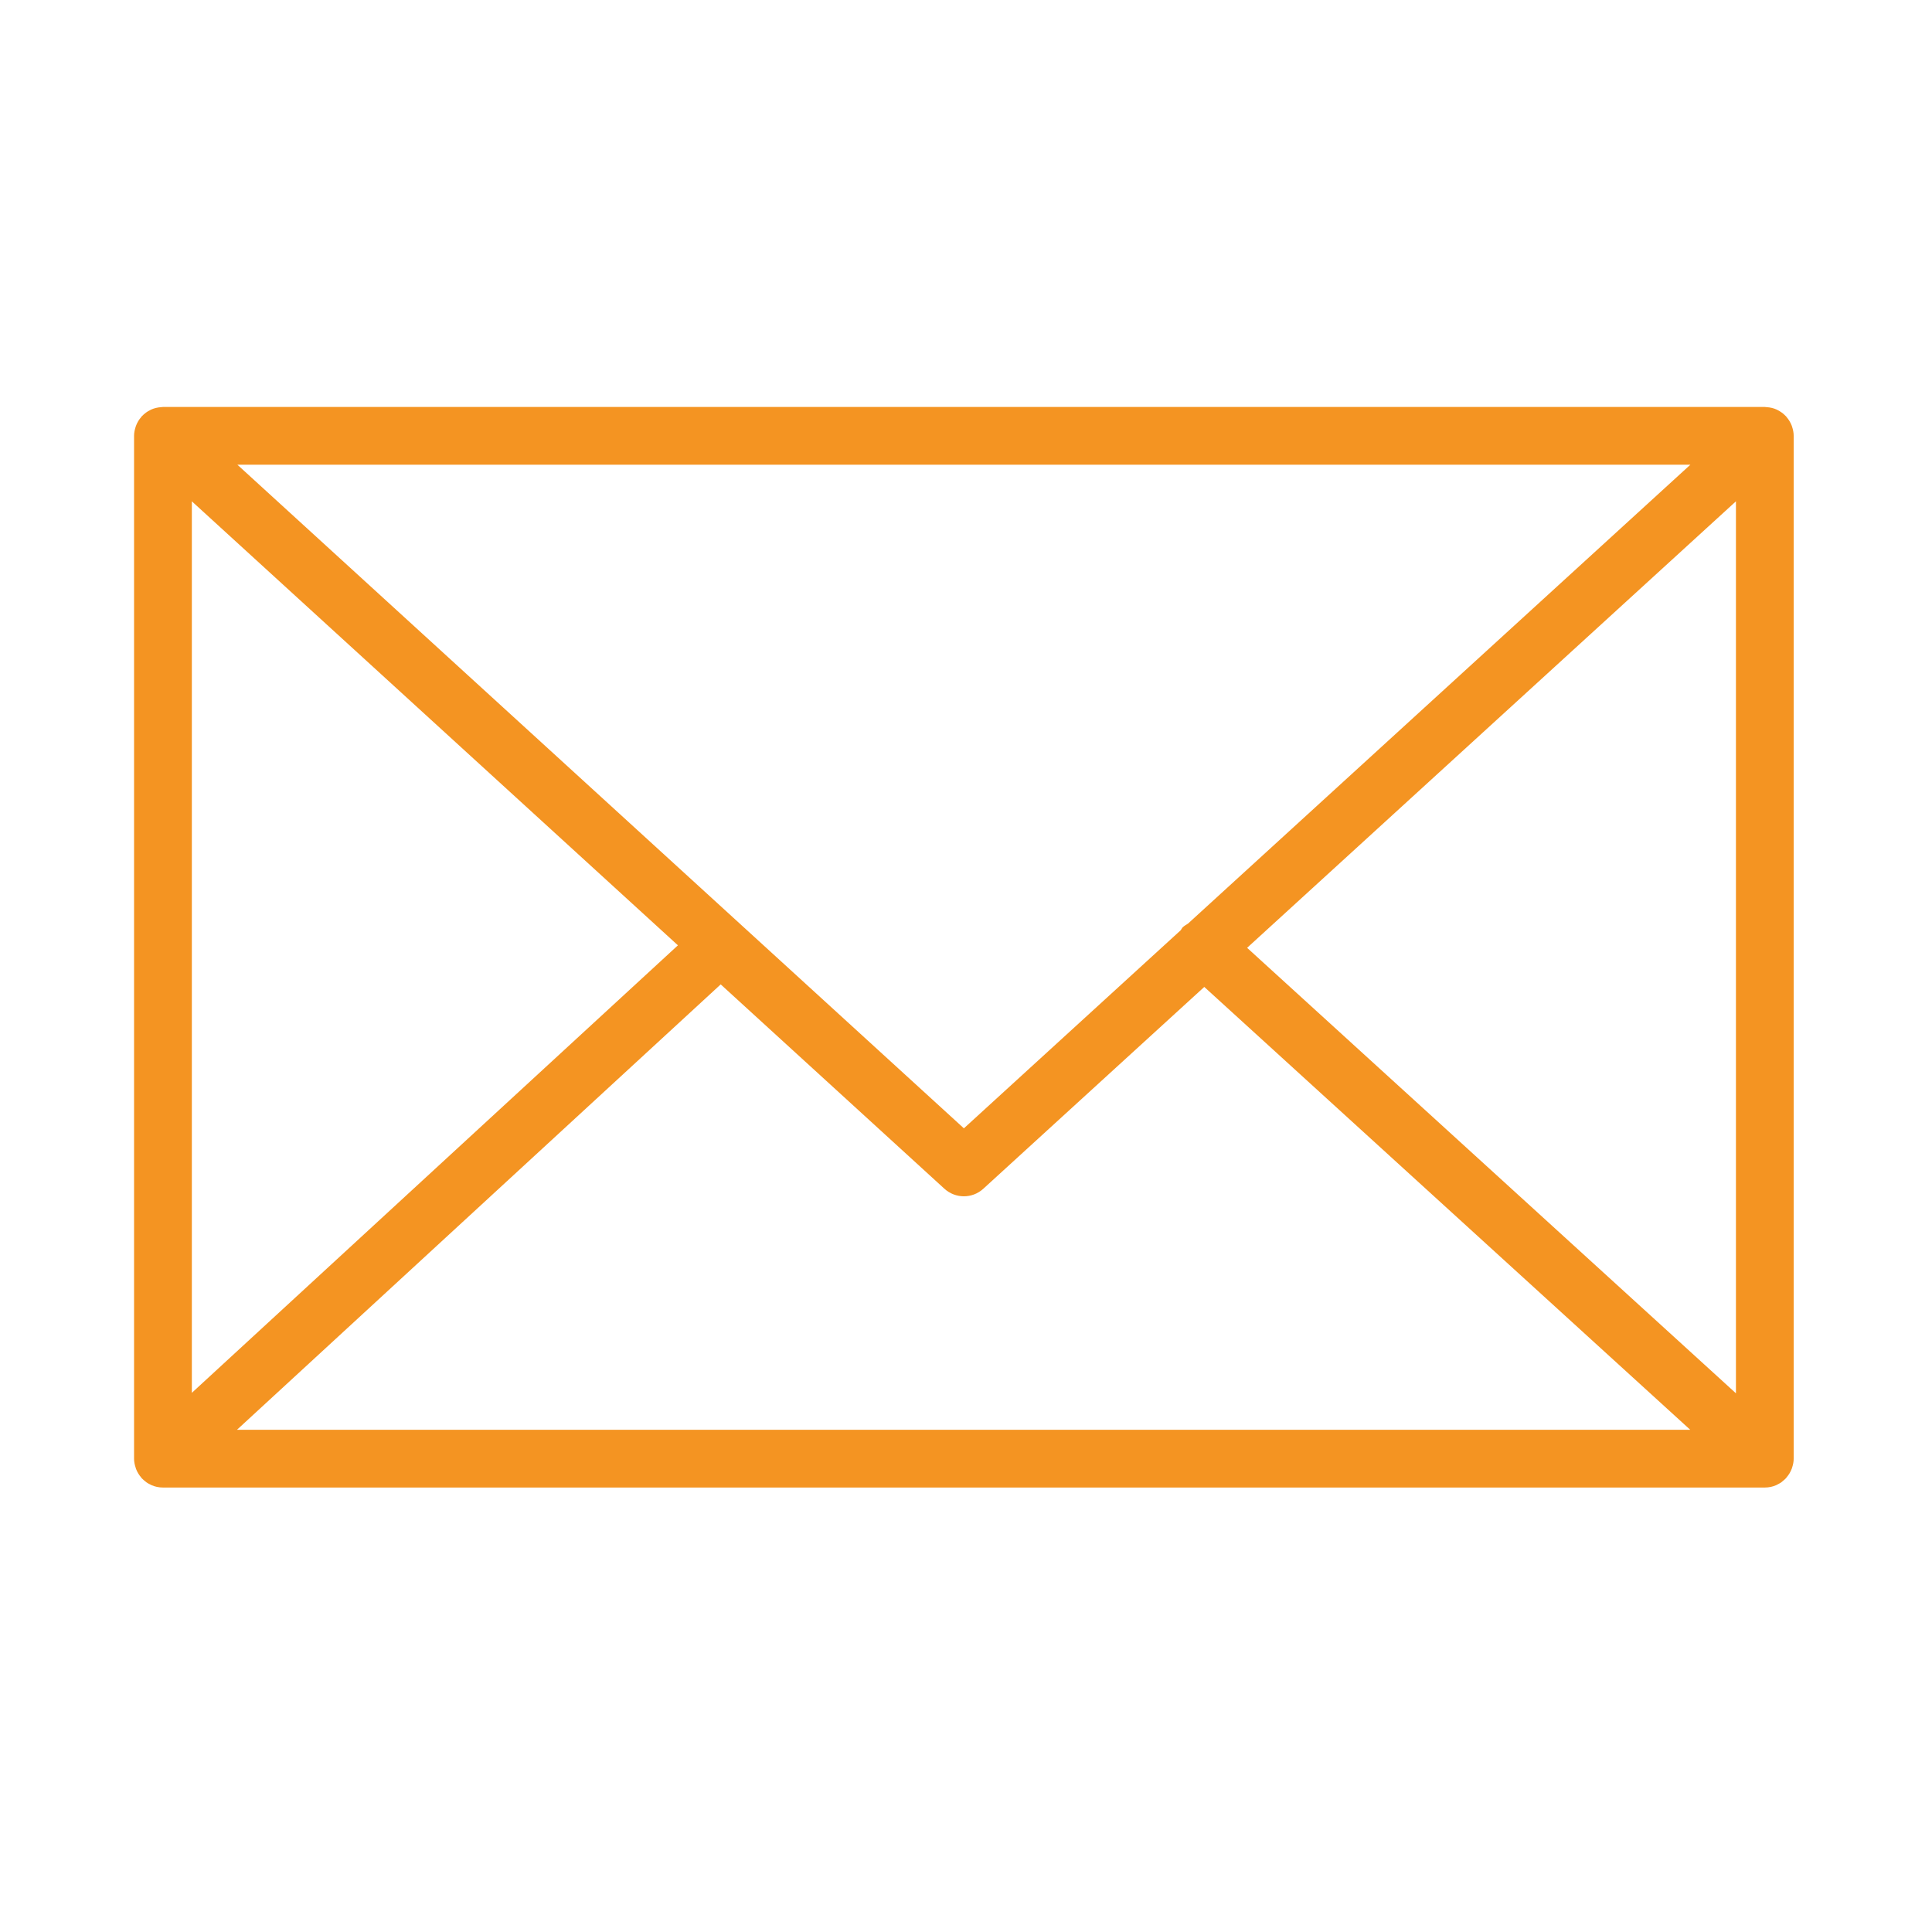 <svg width="54" height="54" viewBox="0 0 54 54" fill="none" xmlns="http://www.w3.org/2000/svg">
<path d="M50.091 41.017C50.117 40.938 50.134 40.856 50.134 40.77V12.182C50.134 12.094 50.117 12.012 50.091 11.933C50.087 11.922 50.085 11.912 50.081 11.901C50.046 11.809 49.996 11.726 49.932 11.653C49.928 11.648 49.927 11.642 49.923 11.638C49.92 11.635 49.917 11.634 49.914 11.631C49.846 11.559 49.766 11.501 49.676 11.457C49.669 11.454 49.664 11.45 49.657 11.447C49.572 11.408 49.48 11.387 49.382 11.38C49.373 11.38 49.363 11.378 49.354 11.378C49.344 11.377 49.336 11.375 49.327 11.375H4.555C4.546 11.375 4.537 11.377 4.528 11.378C4.52 11.378 4.511 11.38 4.502 11.38C4.404 11.387 4.31 11.409 4.224 11.448C4.218 11.45 4.214 11.454 4.209 11.456C4.117 11.499 4.036 11.559 3.967 11.632C3.965 11.634 3.962 11.635 3.959 11.638C3.955 11.642 3.954 11.648 3.95 11.653C3.886 11.725 3.835 11.809 3.801 11.901C3.796 11.912 3.794 11.922 3.79 11.934C3.765 12.012 3.747 12.095 3.747 12.182V40.771C3.747 40.859 3.765 40.943 3.792 41.023C3.795 41.033 3.797 41.044 3.801 41.054C3.836 41.147 3.888 41.23 3.952 41.303C3.956 41.307 3.957 41.312 3.96 41.317C3.964 41.321 3.968 41.323 3.972 41.327C3.998 41.354 4.027 41.378 4.057 41.402C4.071 41.412 4.083 41.424 4.097 41.434C4.132 41.459 4.17 41.479 4.21 41.497C4.219 41.501 4.228 41.508 4.238 41.512C4.335 41.554 4.442 41.577 4.555 41.577H49.326C49.439 41.577 49.546 41.554 49.643 41.512C49.658 41.506 49.672 41.496 49.687 41.489C49.72 41.472 49.753 41.455 49.784 41.434C49.8 41.422 49.815 41.408 49.83 41.395C49.858 41.373 49.885 41.351 49.908 41.326C49.913 41.322 49.918 41.318 49.922 41.314C49.926 41.309 49.927 41.303 49.931 41.298C49.995 41.226 50.045 41.143 50.08 41.051C50.085 41.04 50.088 41.028 50.091 41.017ZM5.362 14.012L18.948 26.422L5.362 38.93V14.012ZM33.206 25.814C33.151 25.85 33.091 25.881 33.044 25.932C33.027 25.952 33.021 25.977 33.005 25.997L26.941 31.537L6.635 12.989H47.246L33.206 25.814ZM20.144 27.514L26.396 33.225C26.551 33.366 26.746 33.437 26.941 33.437C27.136 33.437 27.331 33.366 27.485 33.225L33.66 27.585L47.243 39.963H6.623L20.144 27.514ZM34.857 26.492L48.52 14.012V38.943L34.857 26.492Z" fill="#F49422"/>
</svg>
